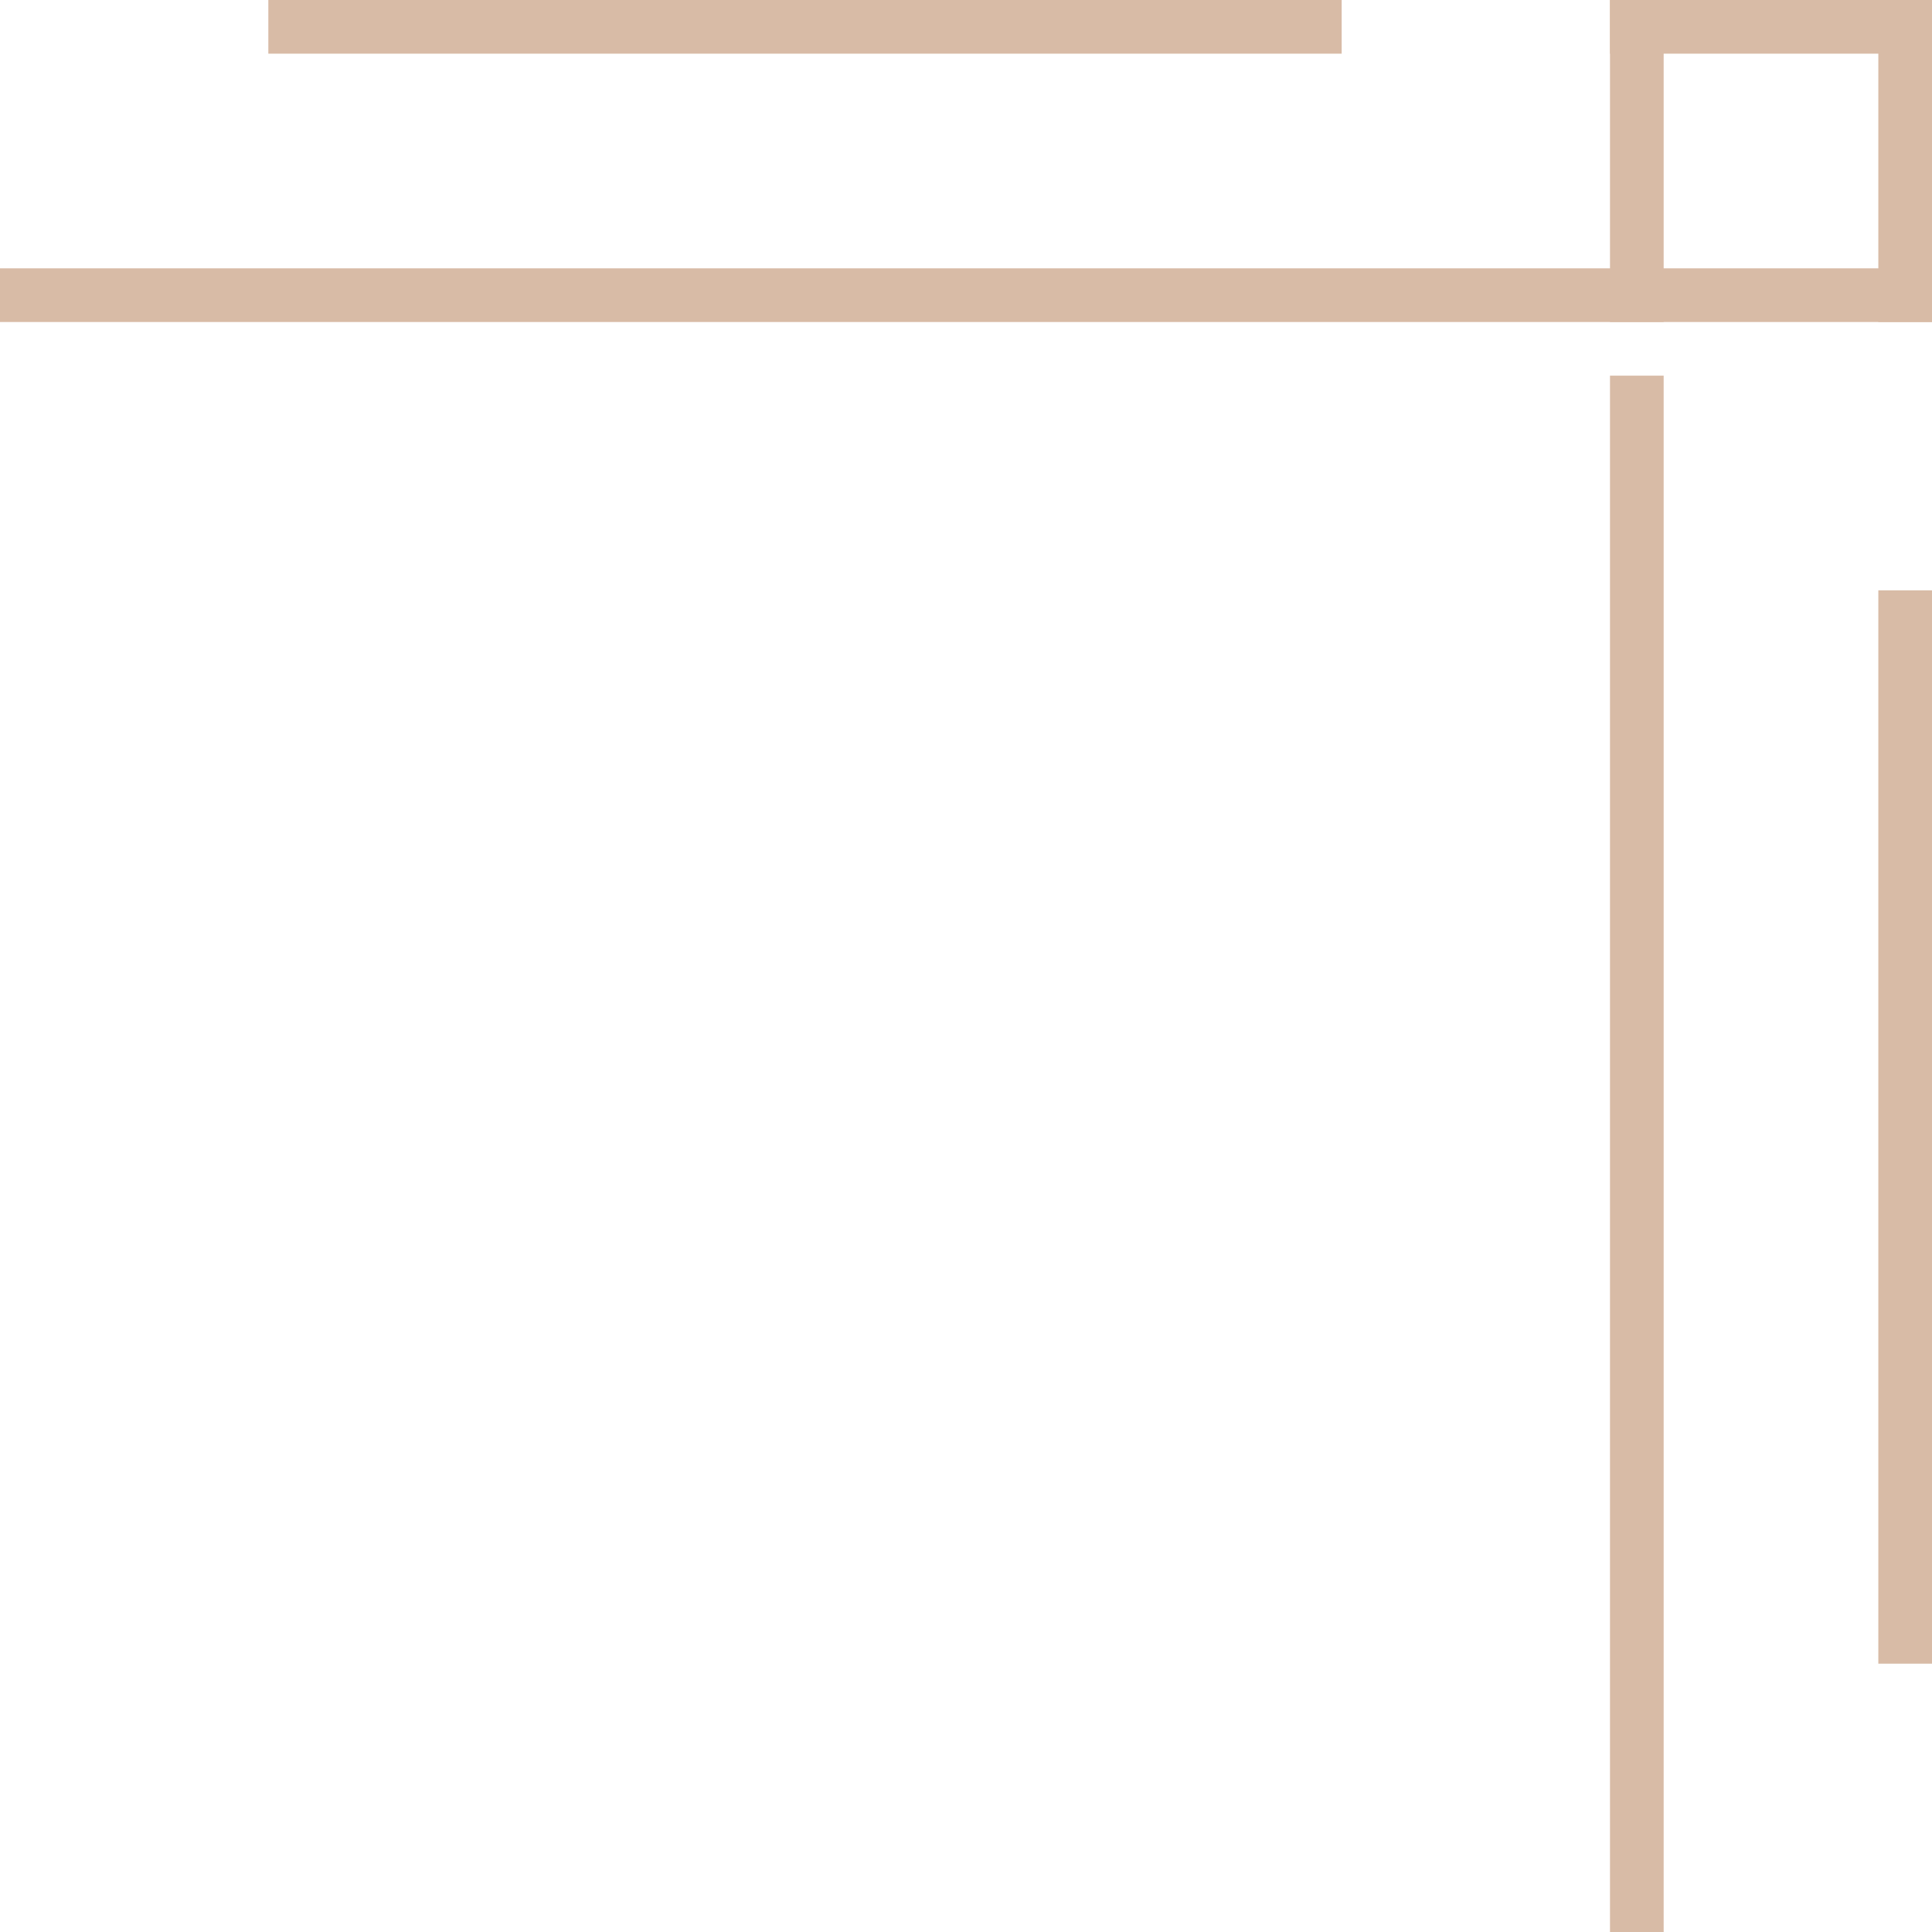 <?xml version="1.0" encoding="utf-8"?>
<!-- Generator: Adobe Illustrator 15.0.0, SVG Export Plug-In . SVG Version: 6.00 Build 0)  -->
<!DOCTYPE svg PUBLIC "-//W3C//DTD SVG 1.1//EN" "http://www.w3.org/Graphics/SVG/1.1/DTD/svg11.dtd">
<svg version="1.1" id="Layer_1" xmlns="http://www.w3.org/2000/svg" xmlns:xlink="http://www.w3.org/1999/xlink" x="0px" y="0px"
	 width="72px" height="72px" viewBox="0 0 72 72" enable-background="new 0 0 72 72" xml:space="preserve">
<rect y="10" fill="#D8BBA6" width="72" height="2"/>
<rect x="10" fill="#D8BBA6" width="40" height="2"/>
<rect x="60" fill="#D8BBA6" width="12" height="2"/>
<rect x="70" fill="#D8BBA6" width="2" height="12"/>
<rect x="60" fill="#D8BBA6" width="2" height="12"/>
<rect x="60" y="14" fill="#D8BBA6" width="2" height="58"/>
<rect x="70" y="22" fill="#D8BBA6" width="2" height="40"/>
</svg>
